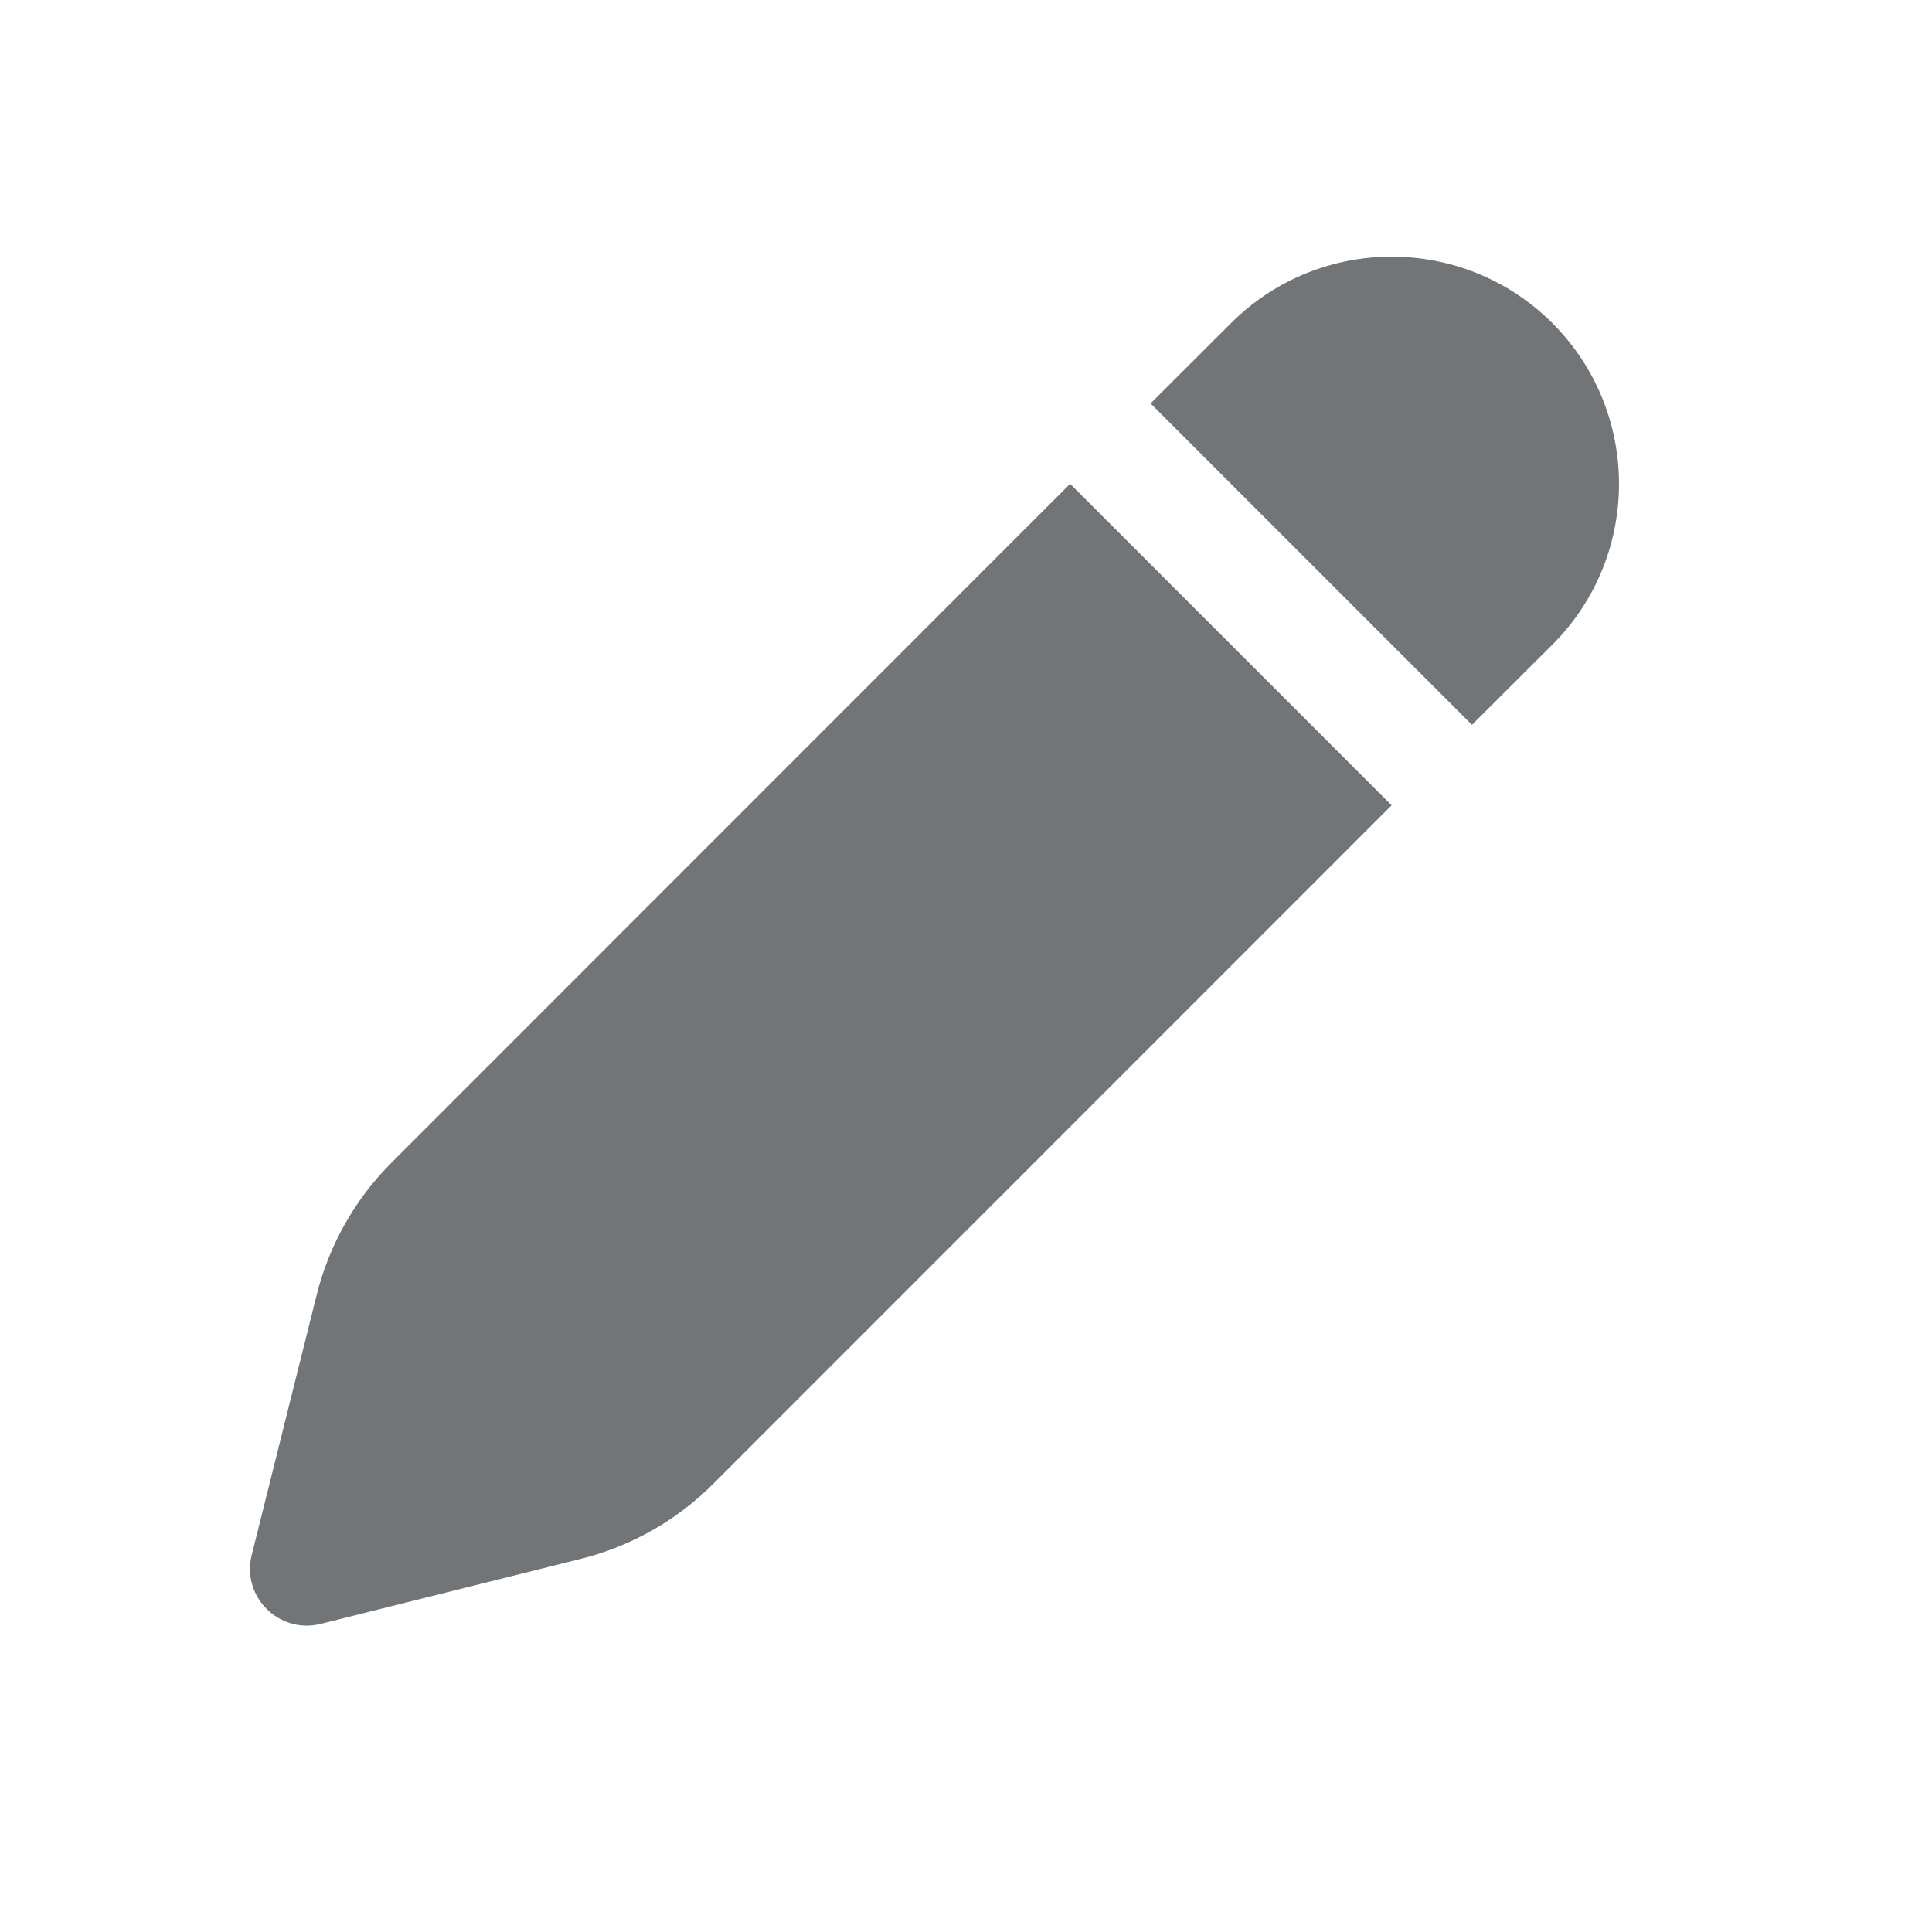 <svg width="17" height="17" viewBox="0 0 17 17" fill="none" xmlns="http://www.w3.org/2000/svg">
<path d="M12.245 7.086L6.273 13.059C5.953 13.379 5.552 13.606 5.112 13.716L2.821 14.289C2.455 14.38 2.123 14.049 2.215 13.682L2.787 11.392C2.897 10.952 3.125 10.55 3.445 10.23L9.416 4.257L12.245 7.086ZM13.66 2.844C14.441 3.625 14.441 4.891 13.66 5.672L12.952 6.378L10.124 3.55L10.831 2.844C11.613 2.063 12.879 2.063 13.66 2.844Z" fill="#727578"/>
</svg>
